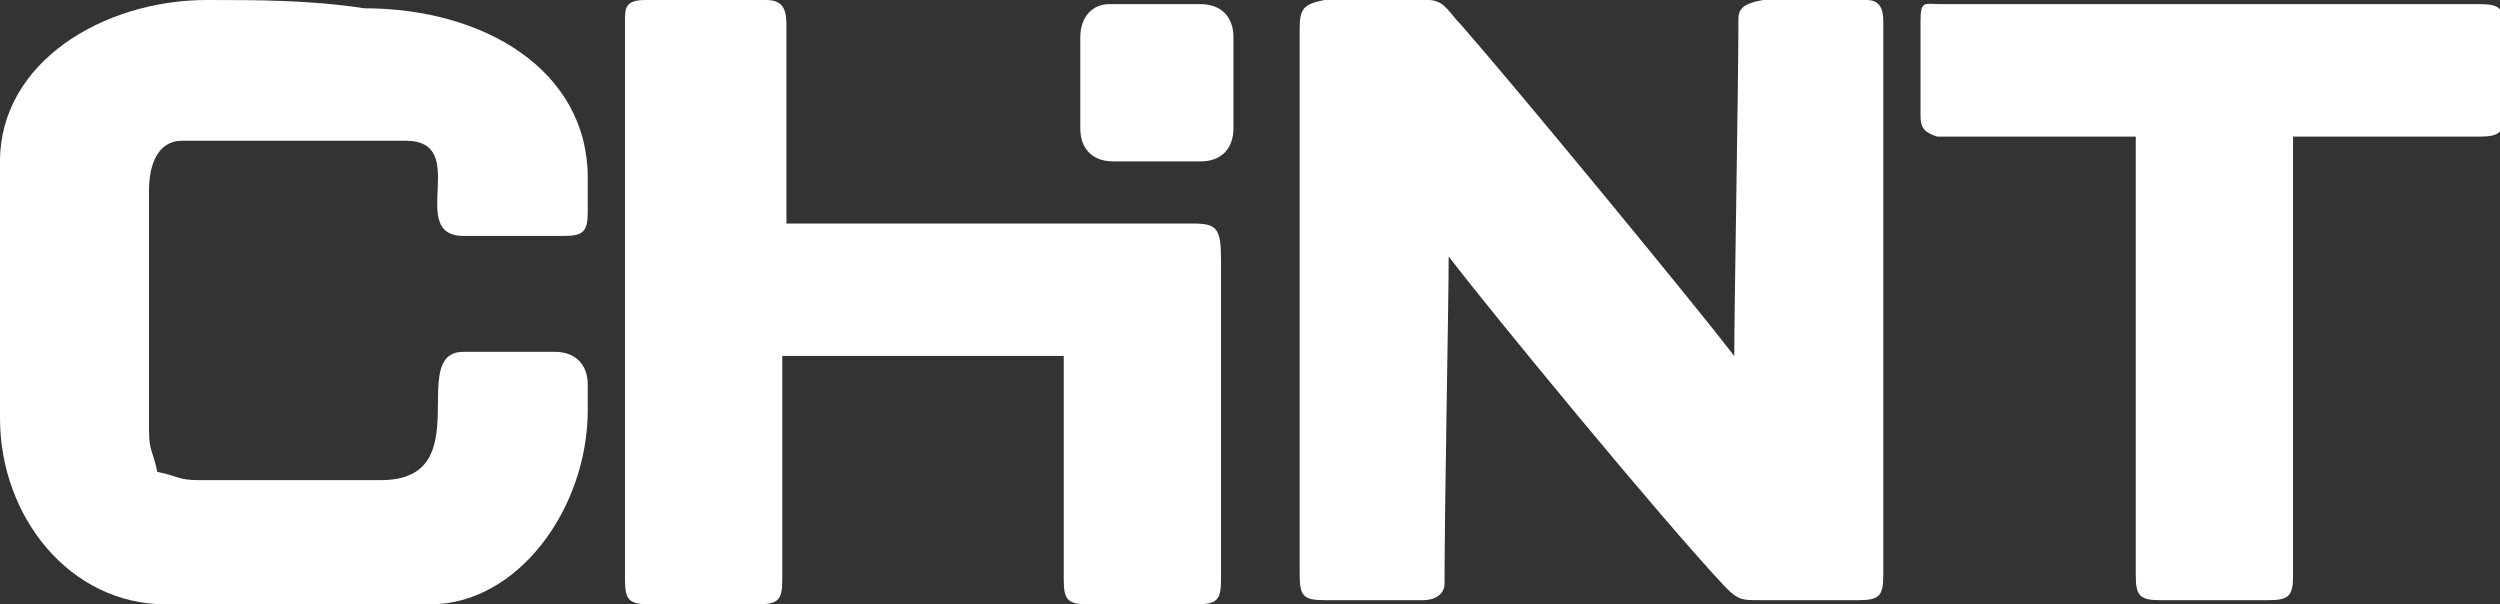 <?xml version="1.0" encoding="utf-8"?>
<!-- Generator: Adobe Illustrator 22.1.0, SVG Export Plug-In . SVG Version: 6.00 Build 0)  -->
<svg version="1.1" id="图层_1" xmlns="http://www.w3.org/2000/svg" xmlns:xlink="http://www.w3.org/1999/xlink" x="0px" y="0px"
	 width="60.4px" height="14.6px" viewBox="0 0 60.4 14.6" style="enable-background:new 0 0 60.4 14.6;" xml:space="preserve">
<rect x="0" y="0" width="60.4" height="14.6" fill="#333333" stroke="none"/>
<style type="text/css">
	.st0{fill-rule:evenodd;clip-rule:evenodd;fill:#FFFFFF;}
</style>
<path class="st0" d="M31.4,0.7v13.2c0,0.5,0.1,0.6,0.6,0.6h2.4c0.2,0,0.5-0.1,0.5-0.4c0-1.9,0.1-6.8,0.1-7.9c1,1.3,5.1,6.3,6.7,8
	c0.3,0.3,0.4,0.3,0.8,0.3h2.4c0.5,0,0.6-0.1,0.6-0.6V0.5c0-0.3-0.1-0.5-0.4-0.5h-2.5C42,0.1,42,0.3,42,0.5c0,1.6-0.1,6.9-0.1,8.1
	c-1-1.3-5.2-6.4-6.6-8c-0.3-0.3-0.4-0.6-0.8-0.6H32C31.5,0.1,31.4,0.2,31.4,0.7L31.4,0.7z"/>
<path class="st0" d="M0,3.9C0,6,0,8,0,10.1c0,2.4,1.7,4.5,4,4.5c2.1,0,4.3,0,6.4,0c2.1,0,3.8-2.3,3.8-4.7c0-0.2,0-0.4,0-0.6
	c0-0.5-0.3-0.8-0.8-0.8c-0.7,0-1.5,0-2.2,0c-1.4,0,0.4,3.1-2,3.1c-1.5,0-2.9,0-4.4,0c-0.5,0-0.5-0.1-1-0.2c-0.1-0.5-0.2-0.5-0.2-1
	c0-1.9,0-3.8,0-5.8c0-0.6,0.2-1.2,0.8-1.2c1.8,0,3.6,0,5.4,0c1.6,0,0,2.3,1.4,2.3c0.8,0,1.6,0,2.4,0c0.5,0,0.6-0.1,0.6-0.6
	c0-0.3,0-0.5,0-0.8c0-2.6-2.5-4.1-5.4-4.1C7.5,0,6.2,0,5,0C2.5,0,0,1.5,0,3.9L0,3.9z"/>
<path class="st0" d="M46.4,0.5v2.3c0,0.3,0.1,0.4,0.4,0.5h4.8v10.6c0,0.5,0.1,0.6,0.6,0.6h2.6c0.5,0,0.6-0.1,0.6-0.6V3.3h4.5
	c0.5,0,0.6-0.1,0.6-0.6v-2c0-0.5-0.1-0.6-0.6-0.6h-13C46.5,0.1,46.4,0,46.4,0.5L46.4,0.5z"/>
<path class="st0" d="M15.1,0.5V14c0,0.5,0.1,0.6,0.6,0.6h2.6c0.5,0,0.6-0.1,0.6-0.6V8.6h6.8V14c0,0.5,0.1,0.6,0.6,0.6h2.6
	c0.5,0,0.6-0.1,0.6-0.6V6.3c0-0.8-0.1-0.9-0.7-0.9h-9.8V0.6c0-0.4-0.1-0.6-0.5-0.6l-2.9,0C15.1,0,15.1,0.2,15.1,0.5L15.1,0.5z"/>
<path class="st0" d="M26.1,0.9v2.2c0,0.5,0.3,0.8,0.8,0.8H29c0.5,0,0.8-0.3,0.8-0.8V0.9c0-0.5-0.3-0.8-0.8-0.8h-2.2
	C26.4,0.1,26.1,0.4,26.1,0.9L26.1,0.9z"/>
</svg>
